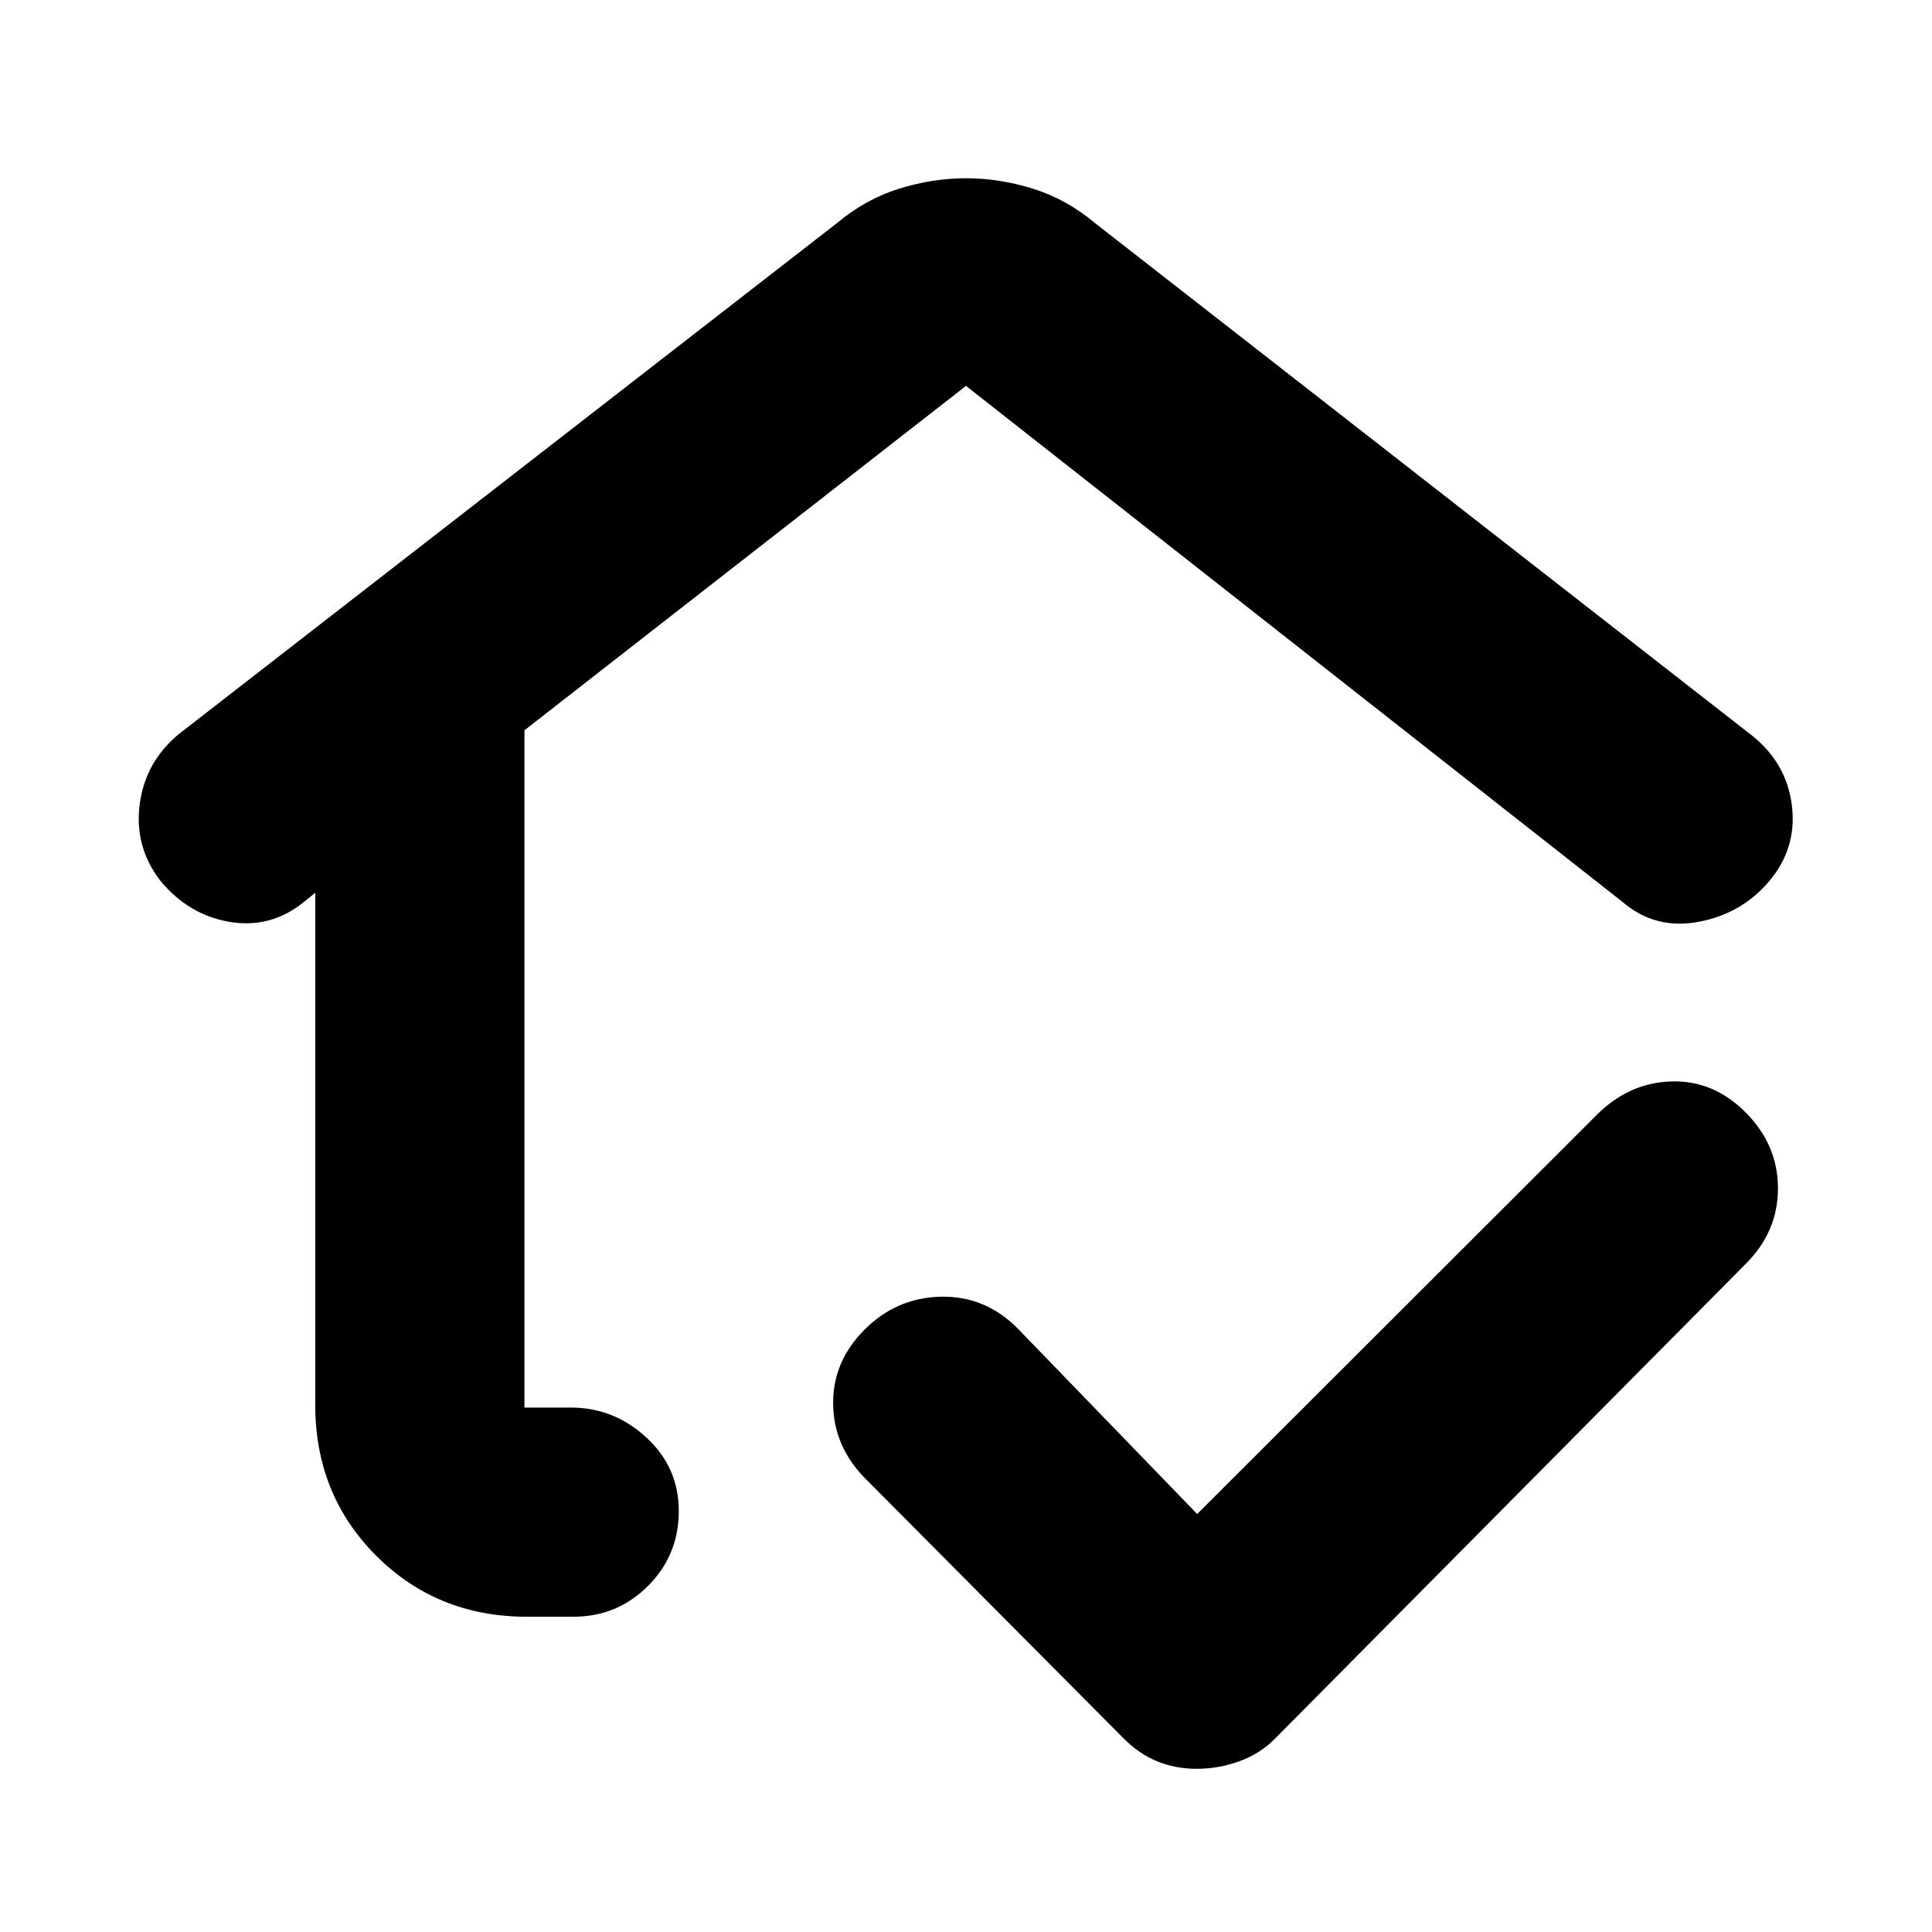 <svg xmlns="http://www.w3.org/2000/svg" height="20" viewBox="0 -960 960 960" width="20"><path d="M480-515.04ZM261.83-156.65q-44.57 0-74.88-30.3-30.3-30.31-30.3-74.88v-254.56l-5.49 4.43q-16.49 13.5-37.05 10.04-20.56-3.47-34.65-20.73-12.85-16.92-10.01-37.95t19.59-34.79L415.7-849q14.19-11.96 30.92-17.2 16.74-5.23 33.38-5.23 16.64 0 33.38 5.23 16.73 5.24 30.92 17.2l326.71 254.83q16.9 13.74 19.4 34.67t-11.21 37.25q-13.72 16.32-35.28 20.32-21.55 4-37.75-9.96L480-768.26 260.59-597.13v336.54h23.11q21.31 0 37.45 14.85 16.13 14.84 16.13 36.52 0 22.01-15.31 37.29-15.31 15.28-37.04 15.28h-23.1Zm332.89 75.56q-10.73 0-19.77-3.74t-16.47-11.21L430.33-224.96q-15.96-15.86-16.34-37.08-.38-21.22 15.5-37.18 15.89-15.95 37.94-16.45 22.05-.5 38.16 15.69l89.28 92.28 198.61-198.37q15.95-15.95 37.01-16.57 21.05-.62 37.01 15.51 15.96 16.12 15.96 37.63 0 21.5-15.96 37.46l-234 236q-7.36 7.47-17.7 11.21-10.35 3.74-21.08 3.74Z"/></svg>